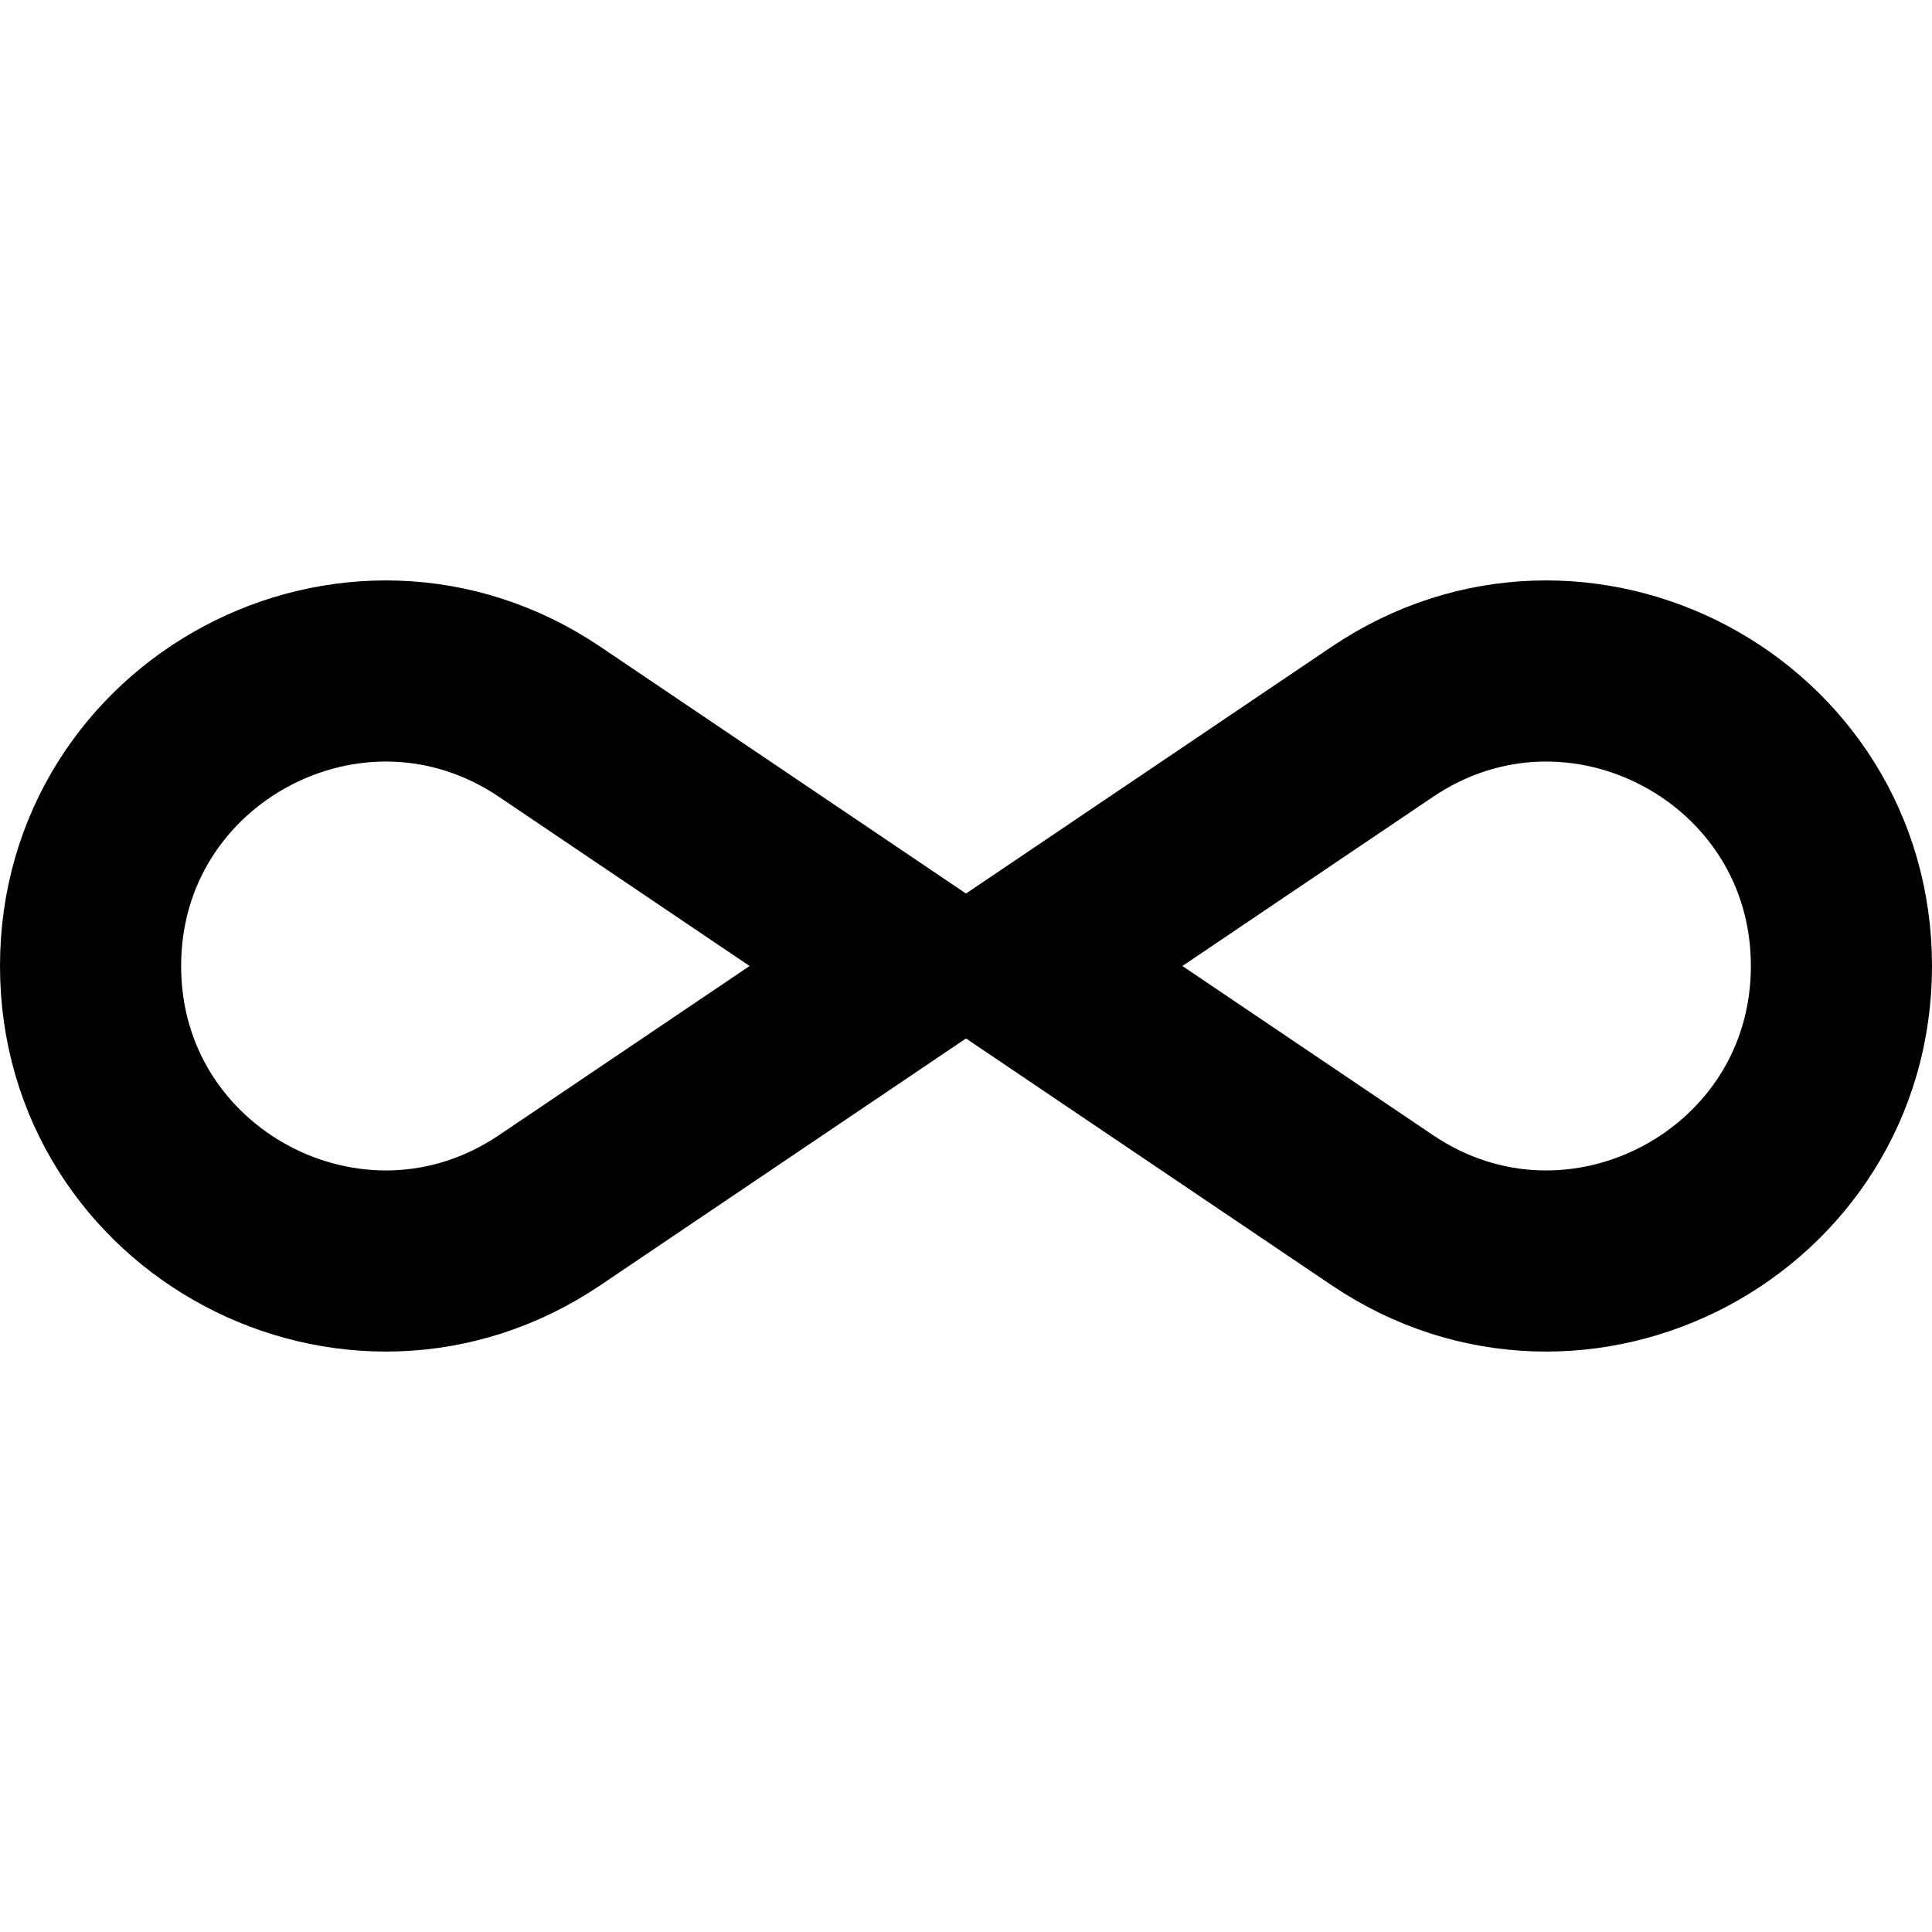 <svg width="32" height="32" viewBox="0 0 32 32" fill="none" xmlns="http://www.w3.org/2000/svg">
    <path d="M9.107 11.957L15.097 16L9.107 20.043C5.867 22.23 1.5 19.909 1.5 16C1.5 12.091 5.867 9.77 9.107 11.957Z" stroke="currentColor" stroke-width="3"/>
    <path d="M22.893 11.957L16.903 16L22.893 20.043C26.133 22.23 30.5 19.909 30.5 16C30.5 12.091 26.133 9.77 22.893 11.957Z" stroke="currentColor" stroke-width="3"/>
</svg>
